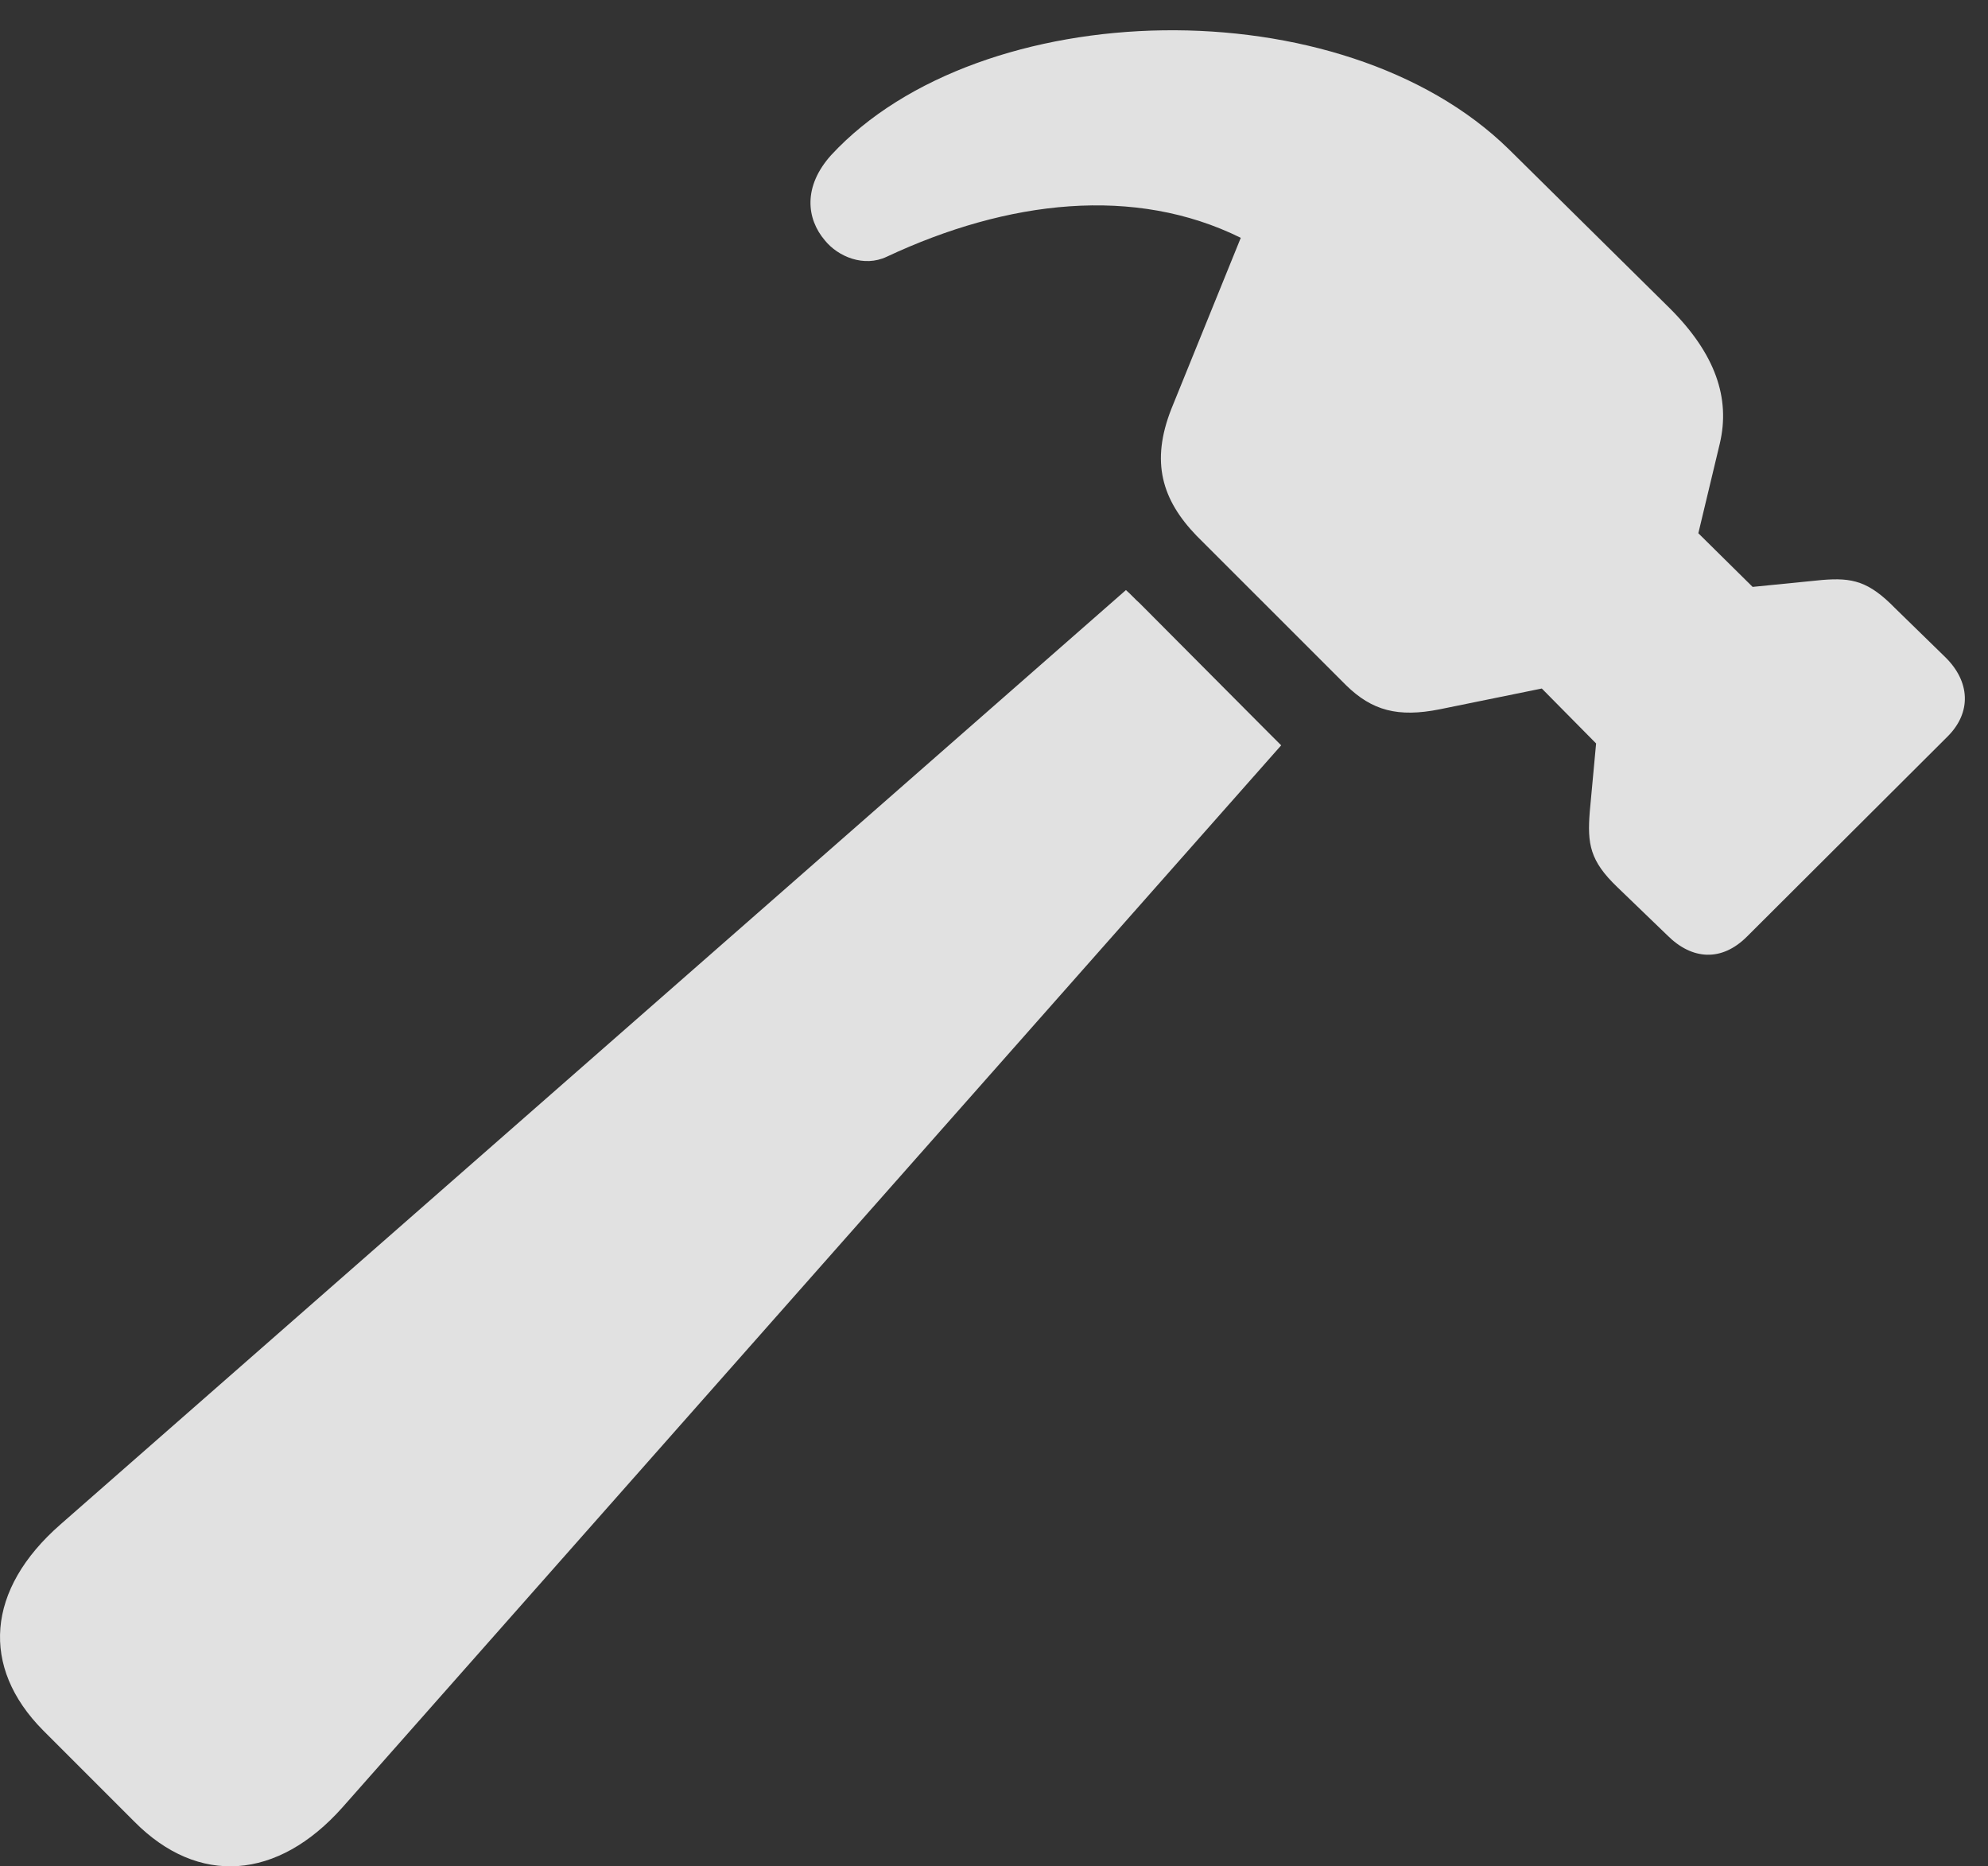 <?xml version="1.0" encoding="UTF-8"?>
<!--Generator: Apple Native CoreSVG 341-->
<!DOCTYPE svg
PUBLIC "-//W3C//DTD SVG 1.1//EN"
       "http://www.w3.org/Graphics/SVG/1.1/DTD/svg11.dtd">
<svg version="1.1" xmlns="http://www.w3.org/2000/svg" xmlns:xlink="http://www.w3.org/1999/xlink" viewBox="0 0 30.761 28.871">
 <rect x="0" y="0" width="30.761" height="28.871" fill="#333333" stroke="none"/>
 <g>
  <rect height="28.871" opacity="0" width="30.761" x="0" y="0"/>
  <path d="M25.8 14.47C26.181 14.851 26.64 14.88 27.031 14.489L30.136 11.393C30.508 11.022 30.488 10.544 30.097 10.163L29.326 9.411C28.916 8.991 28.662 8.933 28.193 8.972L27.119 9.079L26.279 8.249L26.611 6.862C26.777 6.159 26.543 5.475 25.84 4.772L23.349 2.311C20.761-0.228 15.166-0.091 12.861 2.399C12.421 2.888 12.48 3.386 12.763 3.718C12.968 3.972 13.369 4.138 13.72 3.972C15.595 3.093 17.558 2.868 19.199 3.679L18.125 6.325C17.802 7.145 17.978 7.731 18.515 8.288L20.83 10.602C21.23 10.993 21.631 11.101 22.275 10.973L23.857 10.651L24.697 11.501L24.599 12.556C24.56 13.054 24.599 13.317 25.029 13.727ZM0.664 26.765L2.08 28.181C3.066 29.177 4.297 29.089 5.302 27.956L19.824 11.53C19.756 11.462 19.697 11.403 19.629 11.335L17.636 9.333C17.568 9.274 17.49 9.186 17.422 9.128L0.937 23.581C-0.215 24.587-0.303 25.788 0.664 26.765Z" fill="white" fill-opacity="0.85"/>
 </g>
</svg>
